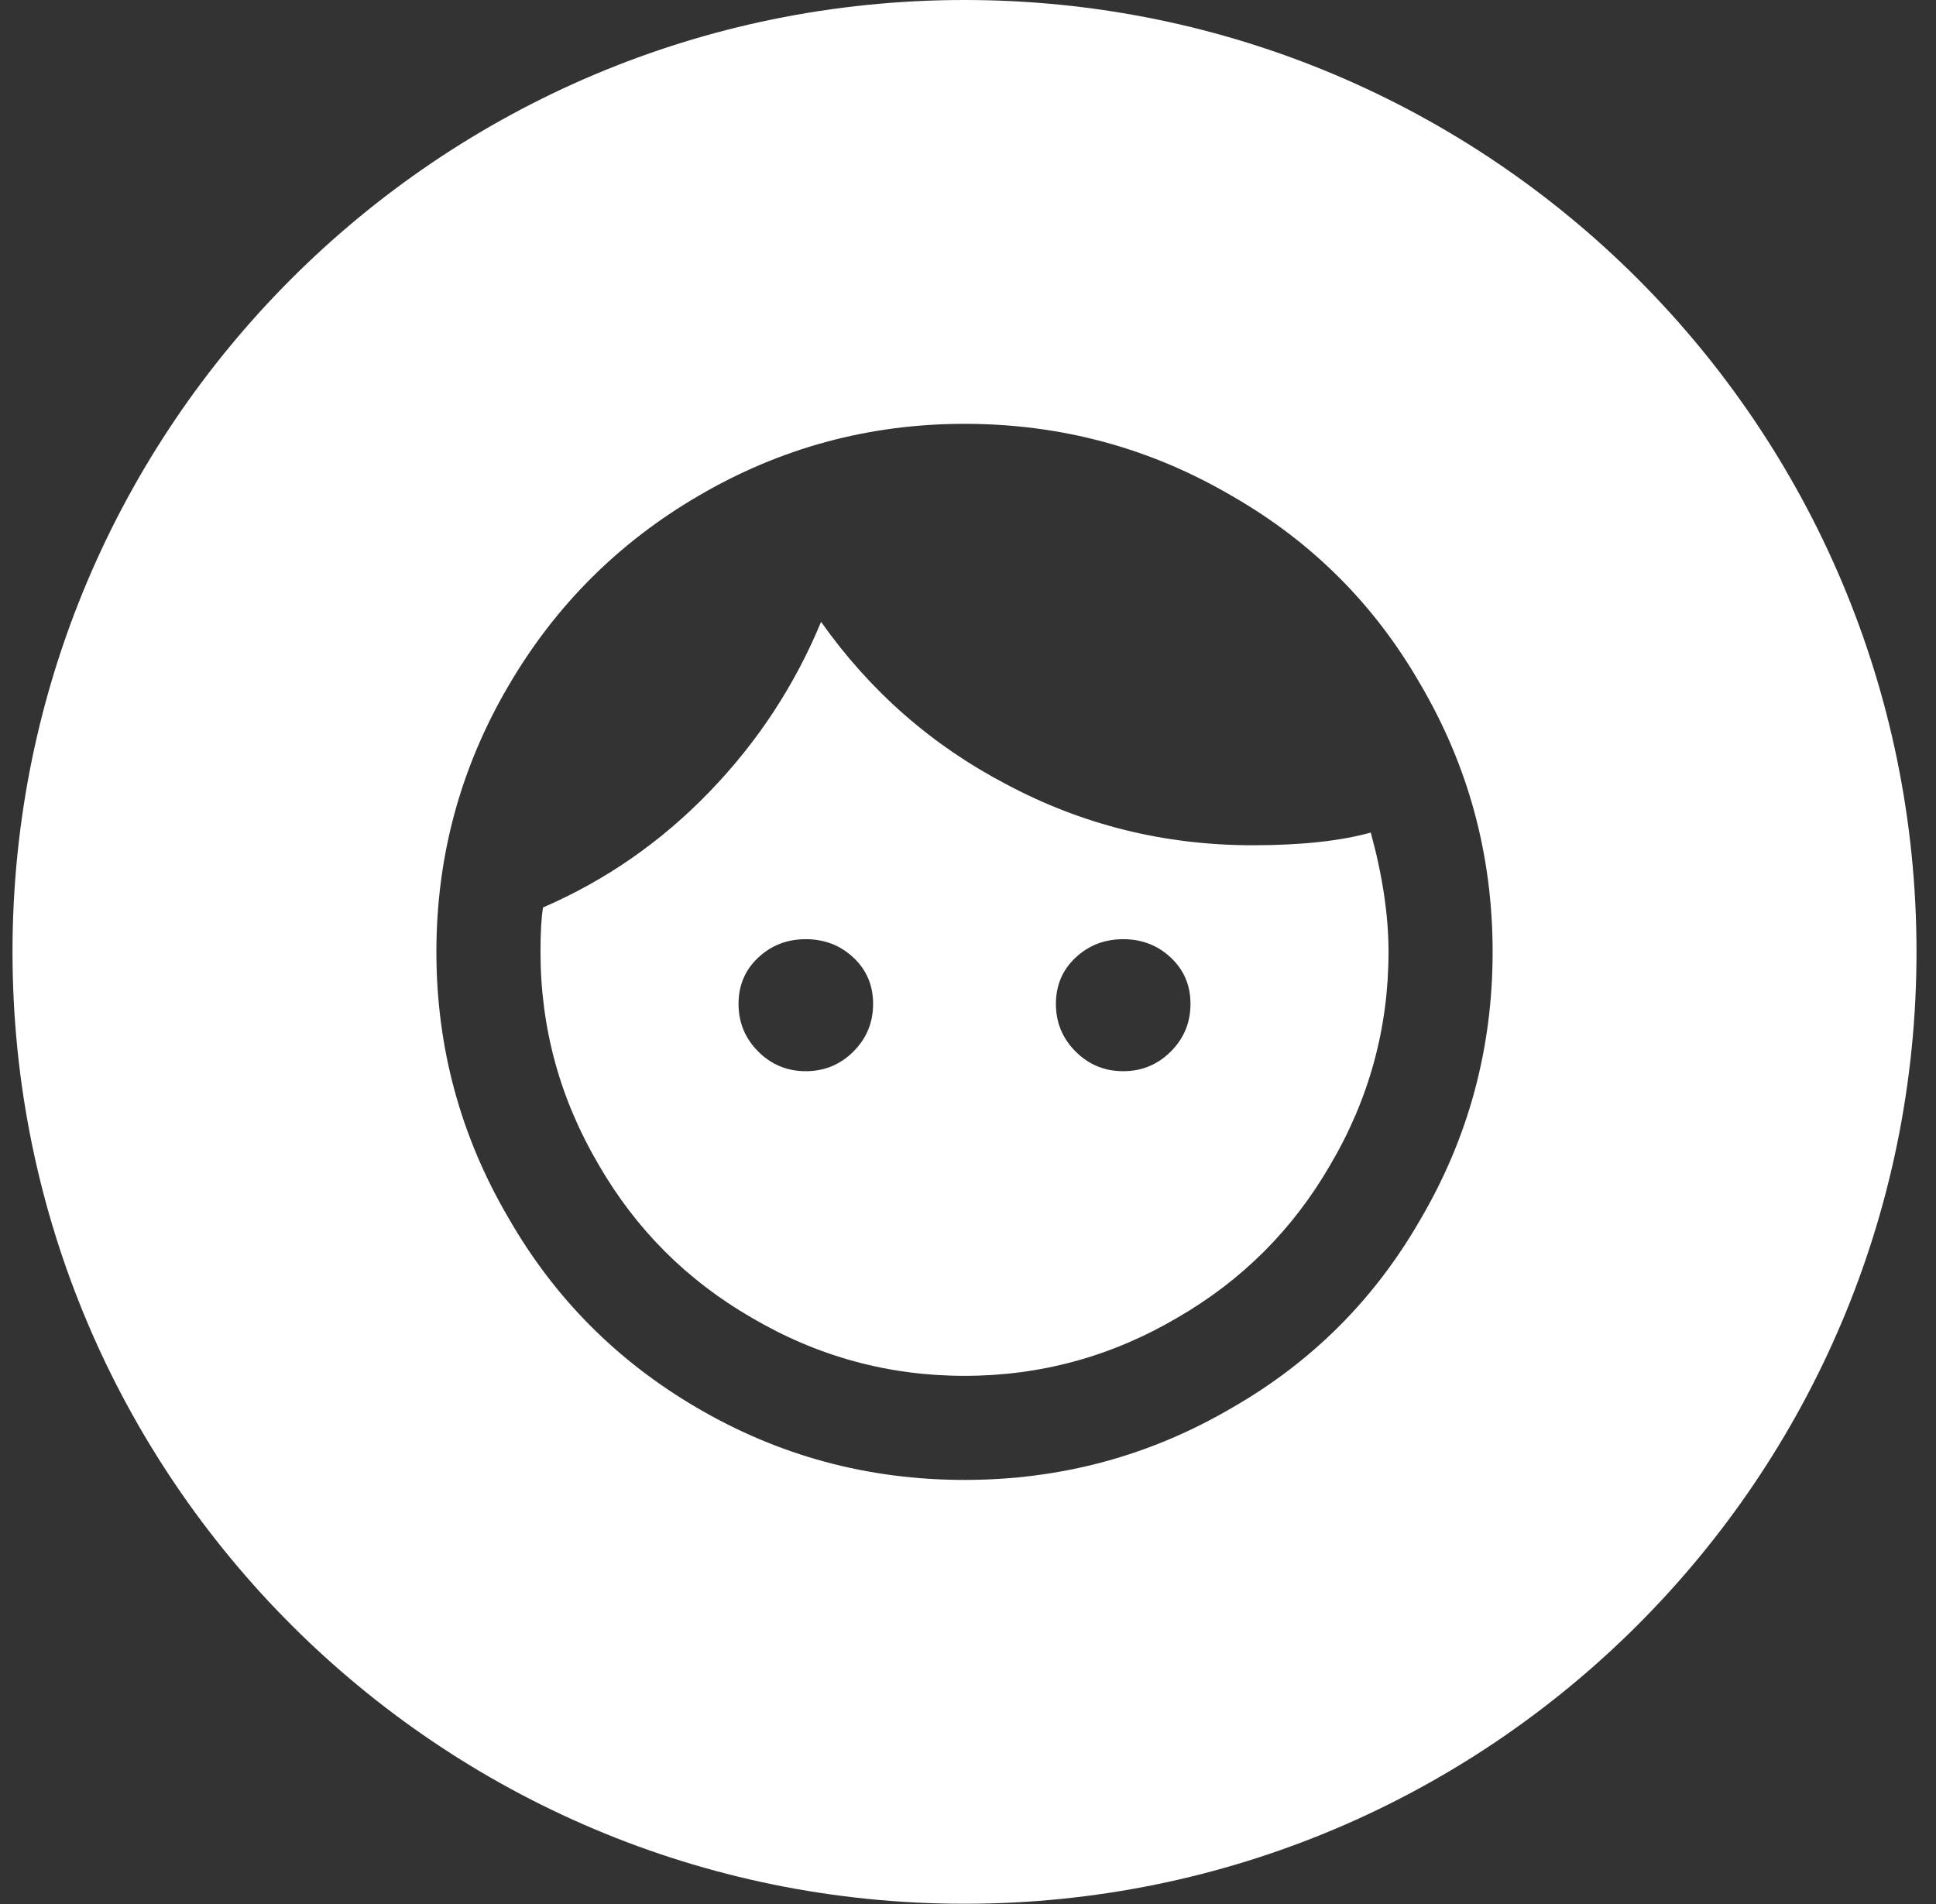 <?xml version="1.0" encoding="UTF-8"?>
<svg width="61px" height="60px" viewBox="0 0 61 60" version="1.1" xmlns="http://www.w3.org/2000/svg" xmlns:xlink="http://www.w3.org/1999/xlink">
    <rect x="0" y="0" width="61" height="60" fill="#333333" stroke="none"/>
    <!-- Generator: Sketch 53.1 (72631) - https://sketchapp.com -->
    <title>Combined Shape</title>
    <desc>Created with Sketch.</desc>
    <g id="Page-1" stroke="none" stroke-width="1" fill="none" fill-rule="evenodd">
        <g id="Pixel-2-XL" transform="translate(-258, -204)" fill="#FFFFFF" fill-rule="nonzero">
            <g id="Group-2" transform="translate(41.607, 204)">
                <g id="Group" transform="translate(216.787, 0)">
                    <path d="M29.996,59.992 C13.43,59.992 8.52651283e-14,46.562 8.52651283e-14,29.996 C8.52651283e-14,13.43 13.43,-1.42108547e-13 29.996,-1.42108547e-13 C46.562,-1.42108547e-13 59.992,13.43 59.992,29.996 C59.992,46.562 46.562,59.992 29.996,59.992 Z M29.996,43.356 C27.596,43.356 25.356,42.743 23.276,41.516 C21.249,40.343 19.649,38.743 18.476,36.716 C17.249,34.636 16.636,32.396 16.636,29.996 C16.636,29.383 16.663,28.916 16.716,28.596 C18.689,27.743 20.436,26.529 21.956,24.956 C23.476,23.383 24.649,21.596 25.476,19.596 C27.023,21.783 28.969,23.489 31.316,24.716 C33.716,25.996 36.303,26.636 39.076,26.636 C40.596,26.636 41.836,26.503 42.796,26.236 C43.169,27.596 43.356,28.849 43.356,29.996 C43.356,32.396 42.743,34.636 41.516,36.716 C40.343,38.743 38.743,40.343 36.716,41.516 C34.636,42.743 32.396,43.356 29.996,43.356 Z M29.996,13.356 C26.983,13.356 24.183,14.116 21.596,15.636 C19.089,17.103 17.103,19.089 15.636,21.596 C14.116,24.183 13.356,26.983 13.356,29.996 C13.356,33.009 14.116,35.809 15.636,38.396 C17.076,40.903 19.049,42.889 21.556,44.356 C24.143,45.876 26.956,46.636 29.996,46.636 C33.036,46.636 35.849,45.876 38.436,44.356 C40.943,42.916 42.916,40.943 44.356,38.436 C45.876,35.849 46.636,33.036 46.636,29.996 C46.636,26.956 45.876,24.143 44.356,21.556 C42.916,19.049 40.943,17.076 38.436,15.636 C35.849,14.116 33.036,13.356 29.996,13.356 Z M34.996,29.596 C34.409,29.596 33.909,29.789 33.496,30.176 C33.083,30.563 32.876,31.049 32.876,31.636 C32.876,32.223 33.083,32.723 33.496,33.136 C33.909,33.549 34.409,33.756 34.996,33.756 C35.583,33.756 36.083,33.549 36.496,33.136 C36.909,32.723 37.116,32.223 37.116,31.636 C37.116,31.049 36.909,30.563 36.496,30.176 C36.083,29.789 35.583,29.596 34.996,29.596 Z M24.996,29.596 C24.409,29.596 23.909,29.789 23.496,30.176 C23.083,30.563 22.876,31.049 22.876,31.636 C22.876,32.223 23.083,32.723 23.496,33.136 C23.909,33.549 24.409,33.756 24.996,33.756 C25.583,33.756 26.083,33.549 26.496,33.136 C26.909,32.723 27.116,32.223 27.116,31.636 C27.116,31.049 26.909,30.563 26.496,30.176 C26.083,29.789 25.583,29.596 24.996,29.596 Z" id="Combined-Shape"></path>
                </g>
            </g>
        </g>
    </g>
</svg>